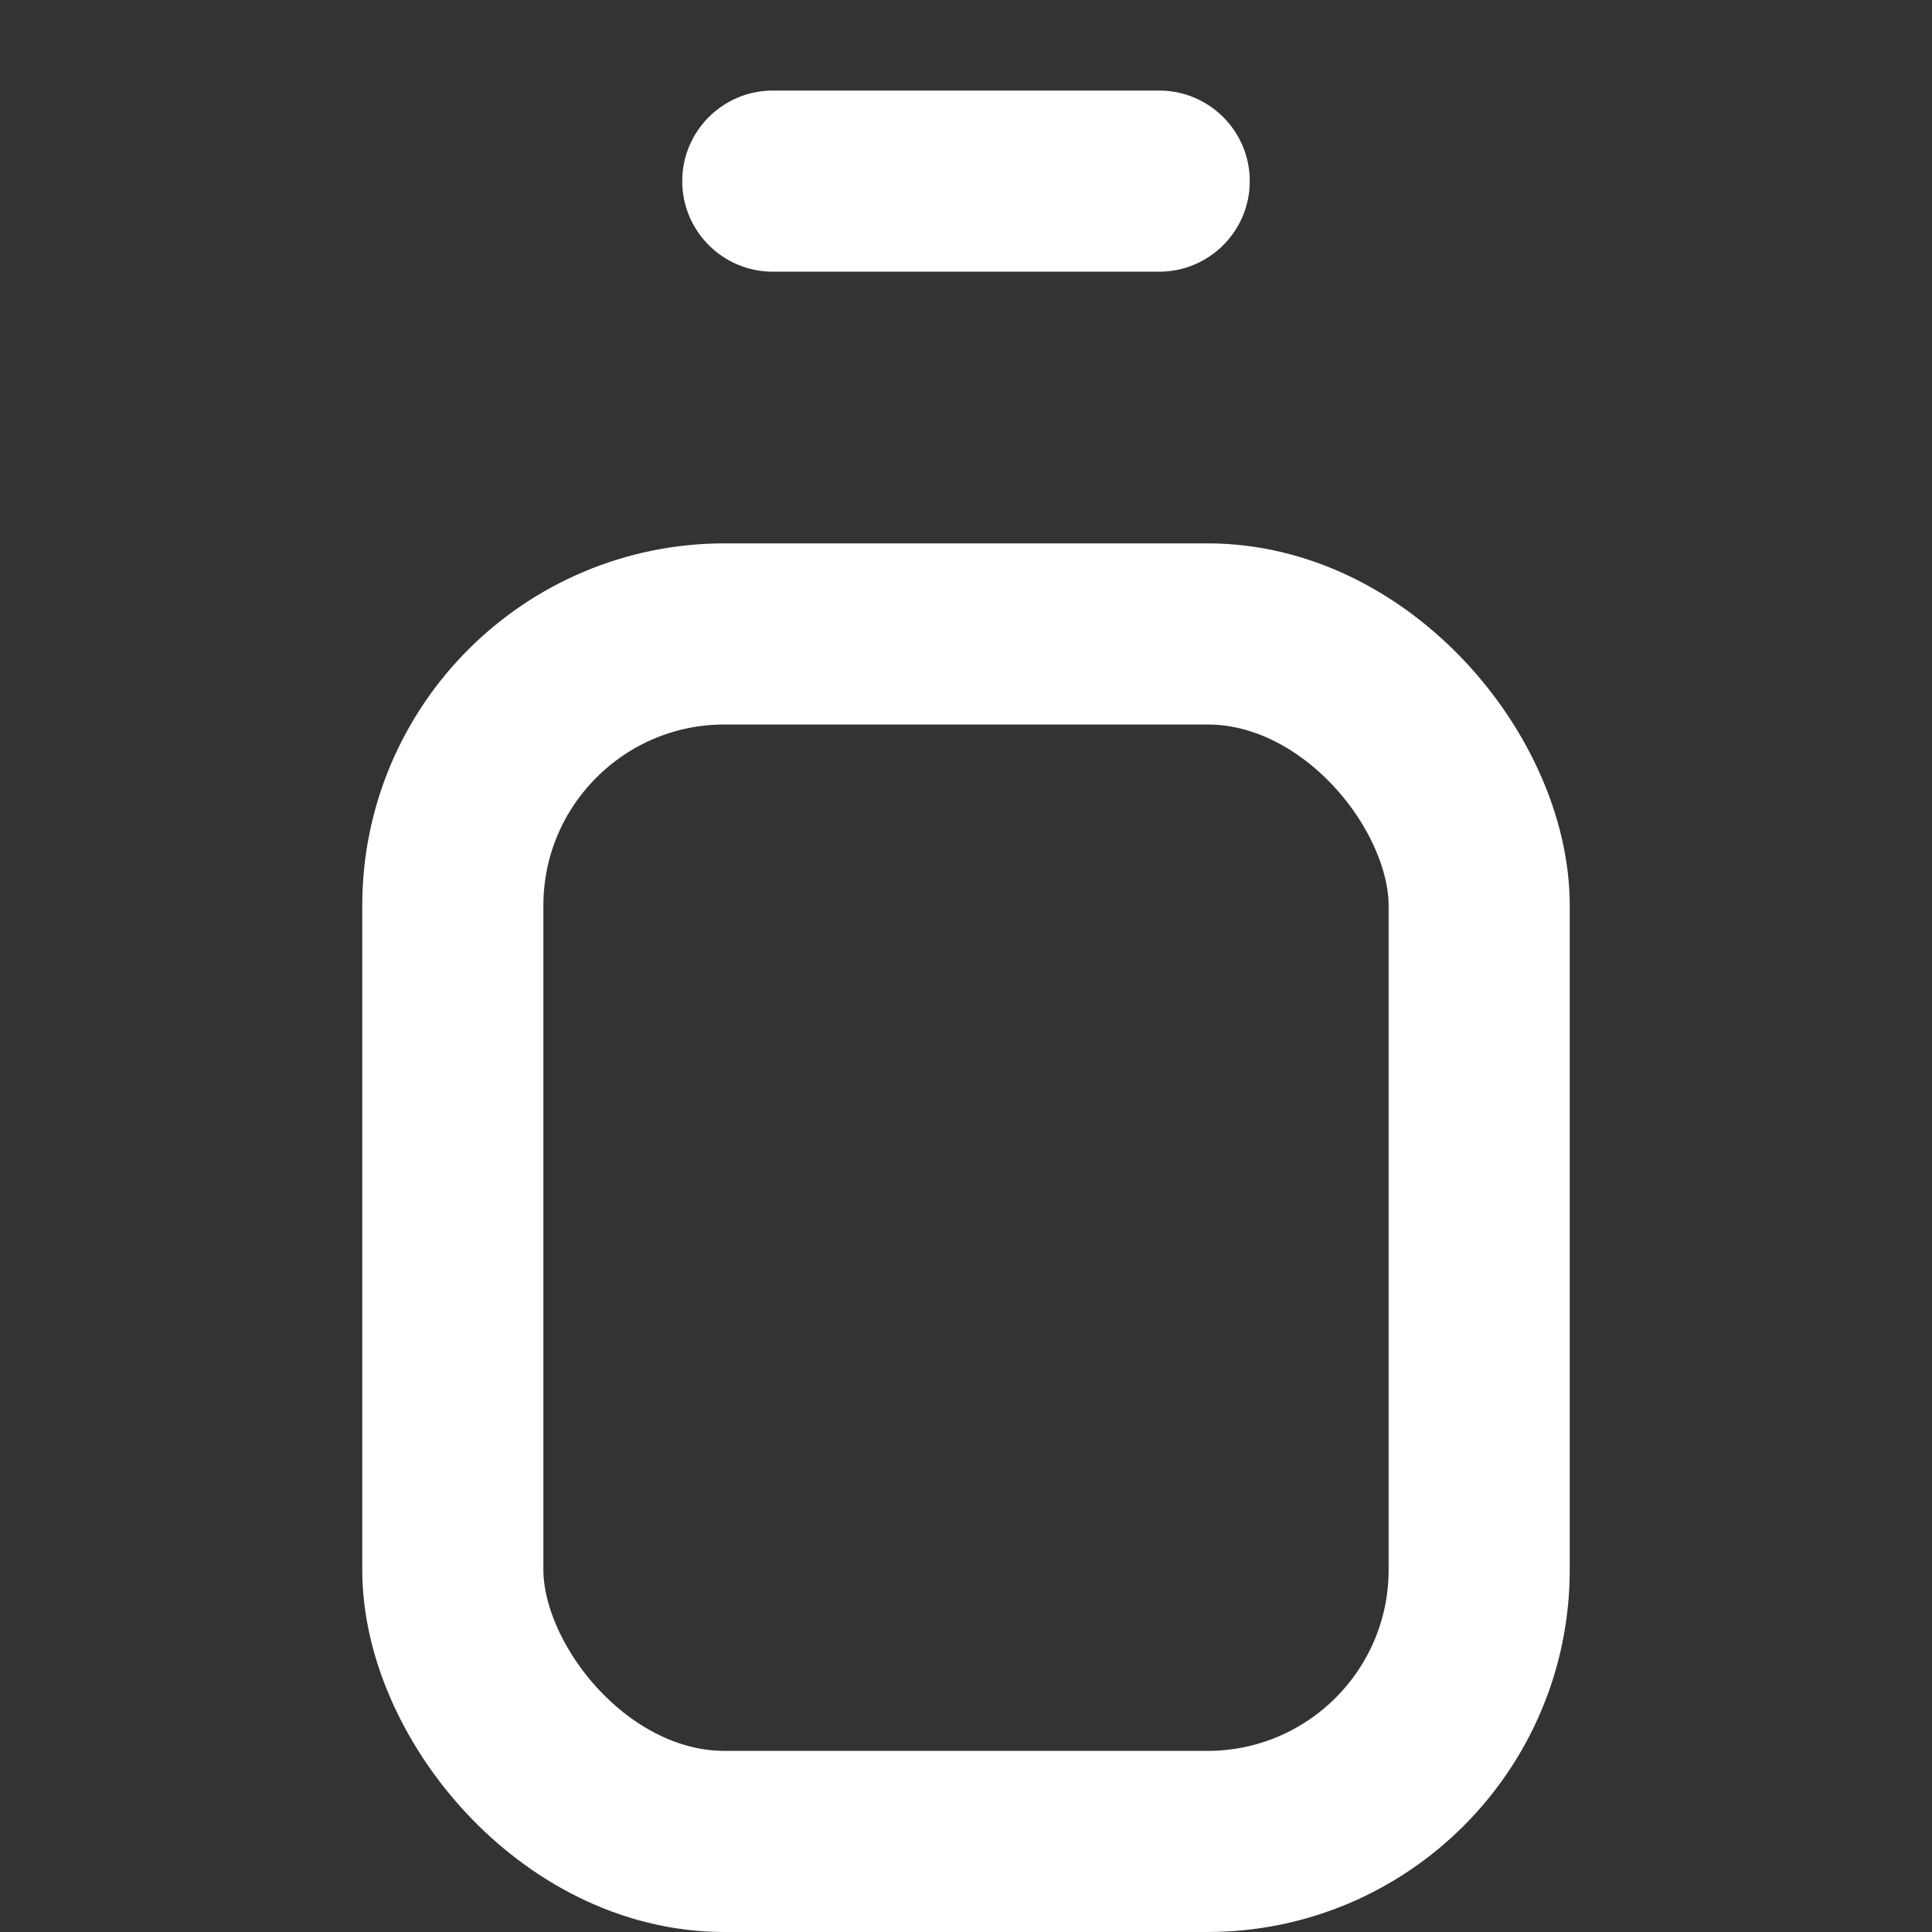 <svg width="16" height="16" viewBox="0 0 16 16" fill="none" xmlns="http://www.w3.org/2000/svg">
<rect x="0" y="0" width="16" height="16" fill="#333333" stroke="none"/>
<path d="M9.6 2.25L6.4 2.25C5.986 2.25 5.65 1.914 5.65 1.5C5.65 1.086 5.986 0.75 6.4 0.75L9.6 0.75C10.014 0.75 10.35 1.086 10.35 1.5C10.35 1.914 10.014 2.25 9.6 2.25Z" fill="white"/>
<rect x="3.75" y="5.25" width="8.5" height="10" rx="2.25" stroke="white" stroke-width="1.5"/>
</svg>
